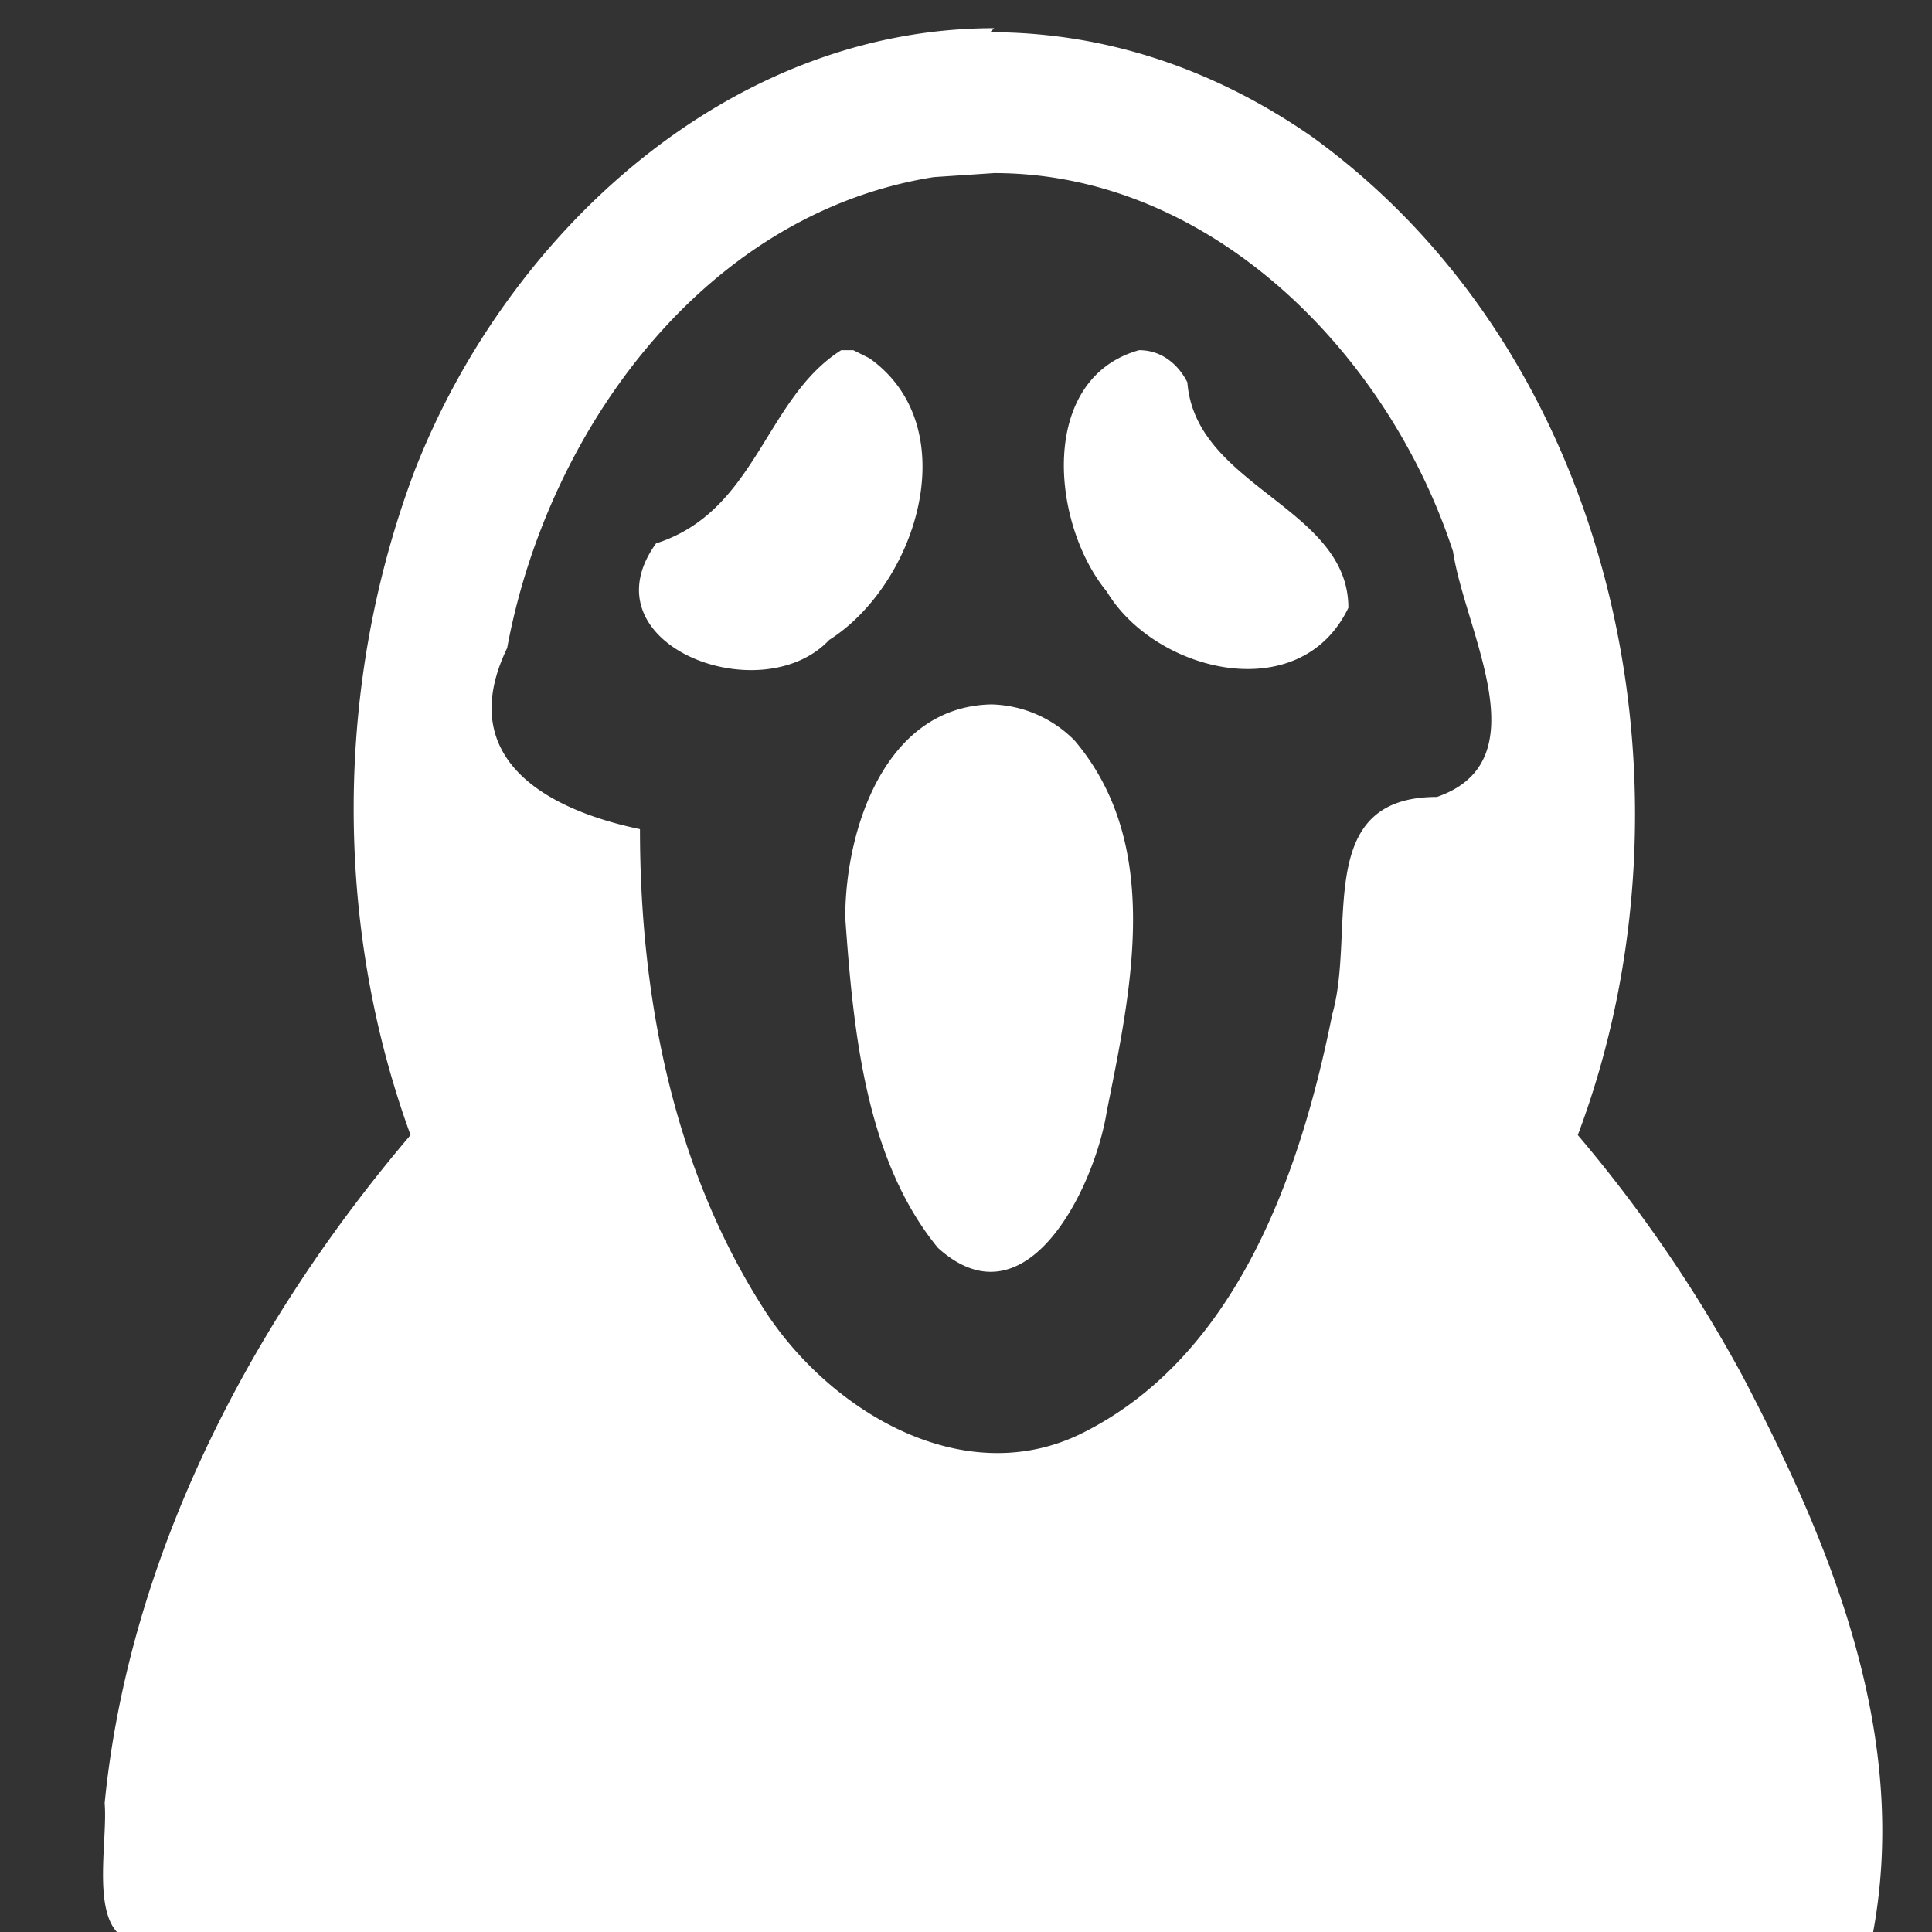 <svg viewBox="0 -28 48 48" xmlns="http://www.w3.org/2000/svg" fill="#FFFFFF"><rect x="0" y="-28" width="48" height="48" fill="#333333" stroke="none"/><path d="M24.7-27.3c-6.6 0-12.1 5.1-14.4 11C8.3-11 8.3-5 10.2.2c-4 4.7-7 10.5-7.6 16.6.1 1.2-.6 3.9 1.4 3.4h42.5c1-5-1-9.8-3.2-14a35 35 0 00-4.1-6c3.2-8.5 1-19.3-6.6-24.8-2.3-1.6-5-2.6-8-2.6zm0 3.6c5.4 0 9.8 4.5 11.4 9.4.3 2 2.2 5.2-.4 6.1-3.1 0-2 3.3-2.6 5.4-.8 4-2.4 8.5-6.2 10.4-3 1.5-6.4-.6-8-3.2-2.2-3.5-3-7.7-3-11.8-2.4-.5-4.6-1.8-3.3-4.5 1-5.4 4.9-10.8 10.6-11.7l1.5-.1zm3.6 4.4c-2.5.7-2.2 4.3-.8 6 1.2 2 4.8 2.9 6 .4 0-2.5-3.8-3-4-5.6-.2-.4-.6-.8-1.2-.8zm-7.4 0c-1.9 1.2-2.1 4-4.6 4.8-1.8 2.5 2.6 4.2 4.3 2.4 2.2-1.4 3.4-5.3 1-7l-.4-.2zm3.8 8.8C22-10.5 21-7.4 21-5.2c.2 2.8.5 6 2.3 8.2 2.2 2 3.9-1.5 4.2-3.4.6-3 1.4-6.6-.8-9.2a3 3 0 00-2.1-.9z"/></svg>
